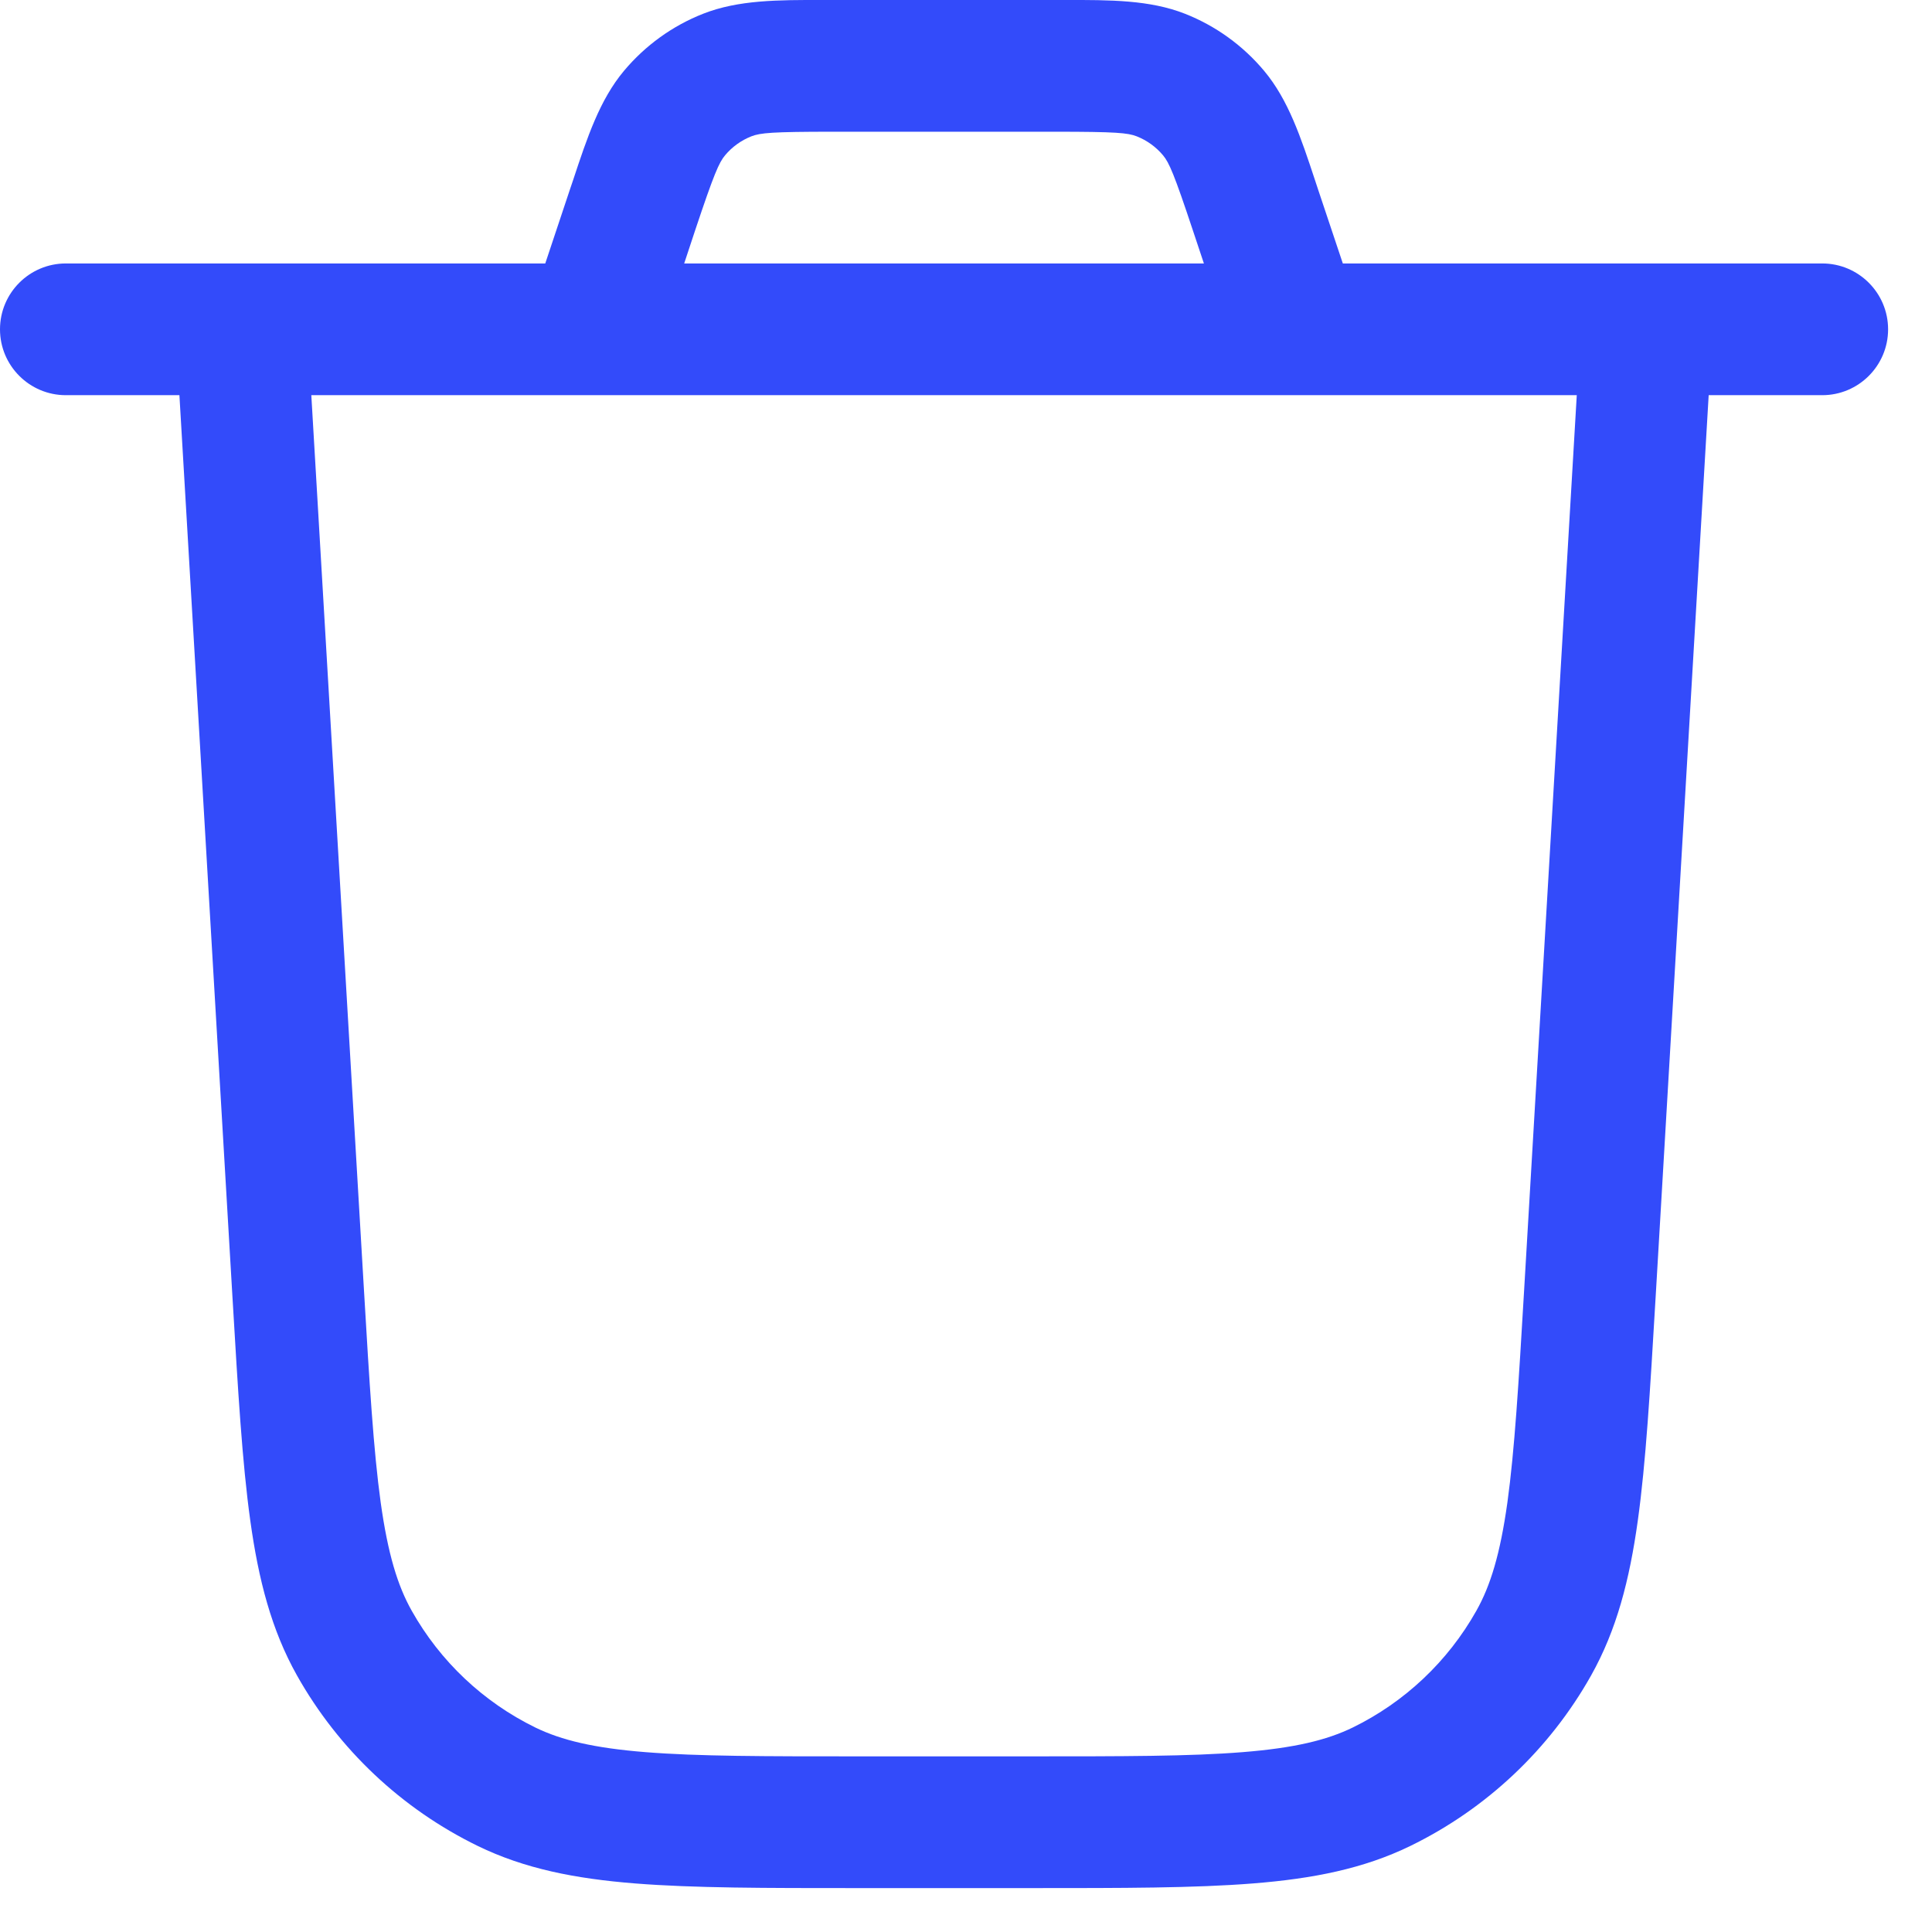 <svg width="22" height="22" viewBox="0 0 22 22" fill="none" xmlns="http://www.w3.org/2000/svg">
<path fill-rule="evenodd" clip-rule="evenodd" d="M9.48 0L9.371 0C8.858 -0.001 8.409 -0.001 8.008 0.156C7.657 0.294 7.347 0.518 7.105 0.807C6.829 1.137 6.687 1.564 6.526 2.051L6.491 2.154L6.209 3H2.75H0.75C0.336 3 0 3.336 0 3.75C0 4.164 0.336 4.5 0.75 4.5H2.043L2.647 14.77L2.649 14.802C2.71 15.835 2.758 16.655 2.85 17.315C2.944 17.991 3.091 18.561 3.382 19.079C3.855 19.92 4.573 20.597 5.44 21.02C5.974 21.28 6.551 21.393 7.232 21.447C7.896 21.5 8.718 21.5 9.753 21.5H9.785H11.715H11.747C12.782 21.5 13.604 21.5 14.268 21.447C14.949 21.393 15.526 21.28 16.06 21.02C16.927 20.597 17.645 19.92 18.118 19.079C18.409 18.561 18.556 17.991 18.65 17.315C18.742 16.655 18.79 15.835 18.851 14.802L18.851 14.802L18.853 14.77L19.457 4.5H20.75C21.164 4.5 21.5 4.164 21.5 3.75C21.5 3.336 21.164 3 20.75 3H18.75H15.291L15.008 2.154L14.974 2.051C14.813 1.564 14.671 1.137 14.395 0.807C14.153 0.518 13.843 0.294 13.492 0.156C13.091 -0.001 12.642 -0.001 12.129 0L12.02 0H9.48ZM14.732 4.5C14.744 4.5 14.756 4.5 14.767 4.5H17.955L17.356 14.682C17.293 15.754 17.247 16.515 17.165 17.109C17.083 17.694 16.973 18.056 16.811 18.343C16.487 18.919 15.996 19.382 15.403 19.672C15.106 19.816 14.738 19.905 14.149 19.952C13.551 20 12.789 20 11.715 20H9.785C8.711 20 7.949 20 7.351 19.952C6.762 19.905 6.394 19.816 6.097 19.672C5.504 19.382 5.013 18.919 4.689 18.343C4.527 18.056 4.417 17.694 4.335 17.109C4.253 16.515 4.207 15.754 4.144 14.682L3.545 4.5H6.733C6.744 4.5 6.756 4.5 6.768 4.5H14.732ZM13.709 3L13.585 2.628C13.369 1.978 13.313 1.852 13.244 1.769C13.164 1.673 13.06 1.598 12.943 1.552C12.843 1.513 12.706 1.5 12.02 1.5H9.48C8.794 1.5 8.657 1.513 8.557 1.552C8.44 1.598 8.336 1.673 8.256 1.769C8.187 1.852 8.131 1.978 7.914 2.628L7.791 3H13.709Z" fill="#334BFA"/>
</svg>
